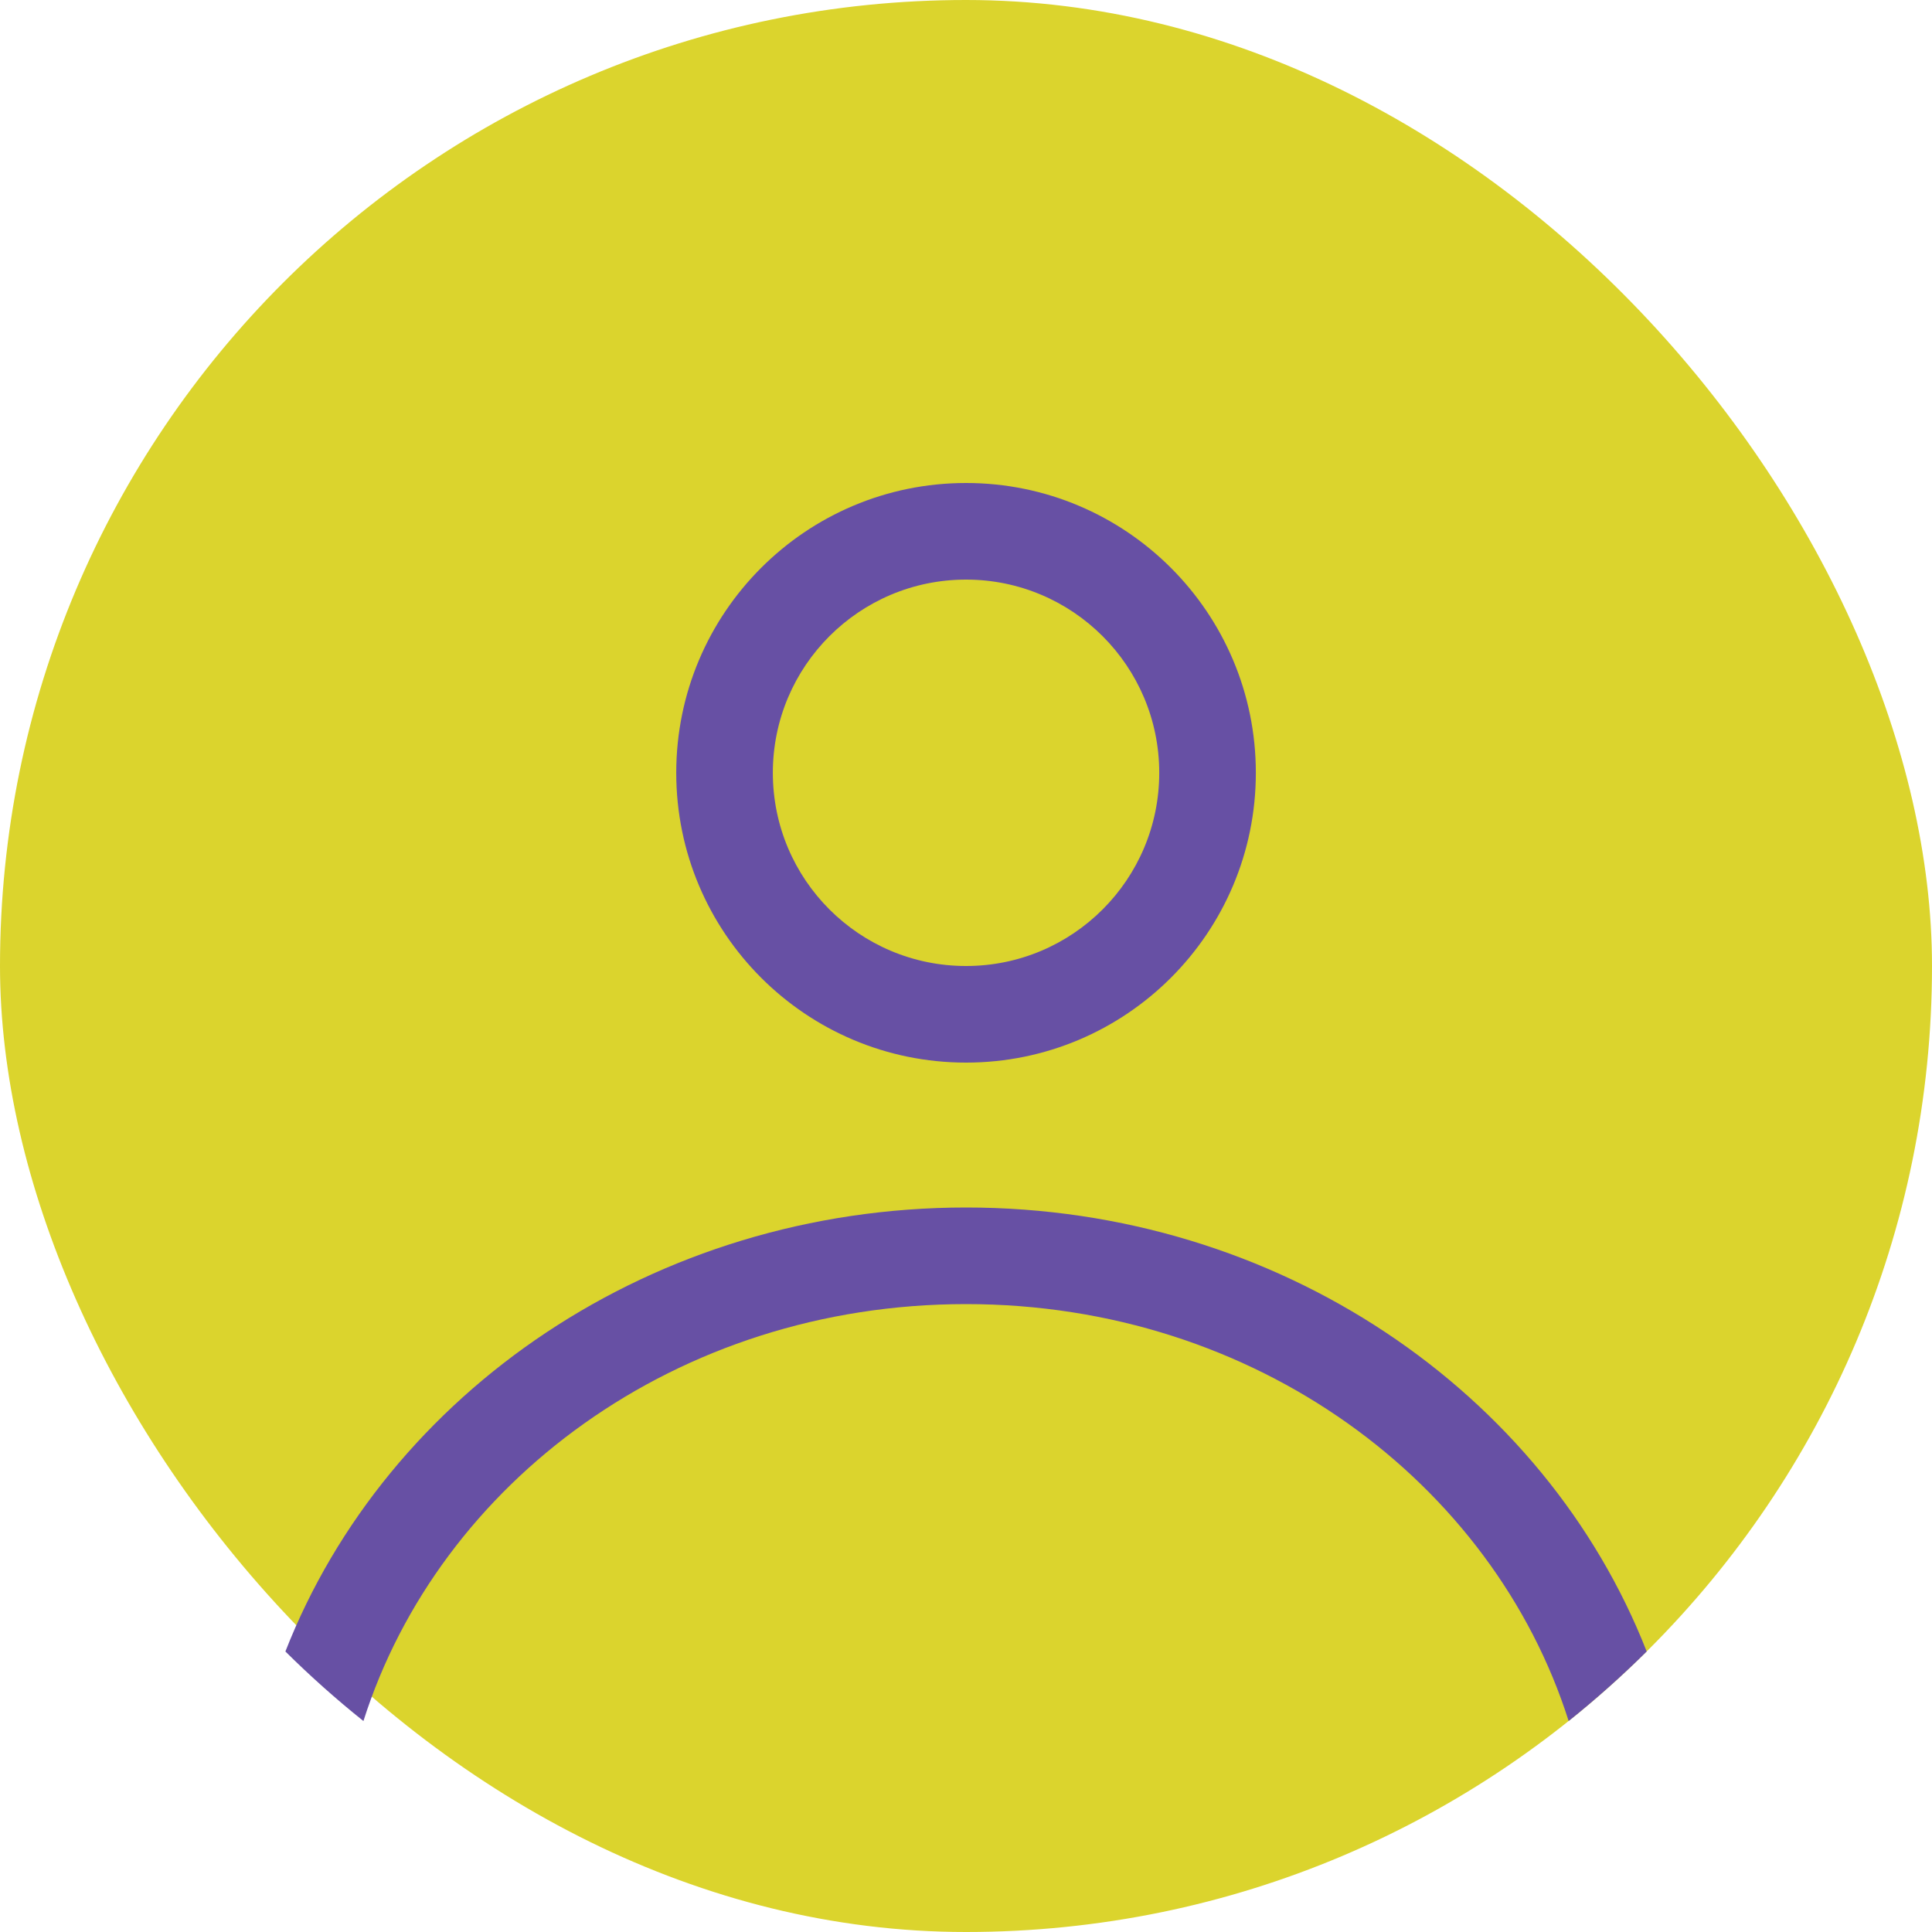 <svg width="46" height="46" viewBox="0 0 46 46" fill="none" xmlns="http://www.w3.org/2000/svg">
<rect width="46" height="46" rx="23" fill="#DBD42D"/>
<path fill-rule="evenodd" clip-rule="evenodd" d="M29.901 18.4C29.901 22.211 26.811 25.3 23.001 25.3C19.19 25.3 16.101 22.211 16.101 18.4C16.101 14.589 19.19 11.5 23.001 11.5C26.811 11.5 29.901 14.589 29.901 18.4ZM27.601 18.4C27.601 20.941 25.541 23 23.001 23C20.46 23 18.401 20.941 18.401 18.4C18.401 15.86 20.46 13.8 23.001 13.8C25.541 13.8 27.601 15.86 27.601 18.4Z" fill="#6750A4"/>
<path d="M23.001 28.75C15.555 28.75 9.211 33.153 6.795 39.321C7.384 39.905 8.004 40.458 8.653 40.977C10.452 35.314 16.097 31.05 23.001 31.05C29.905 31.05 35.55 35.314 37.349 40.977C37.998 40.458 38.618 39.905 39.207 39.321C36.79 33.153 30.446 28.75 23.001 28.75Z" fill="#6750A4"/>
</svg>
